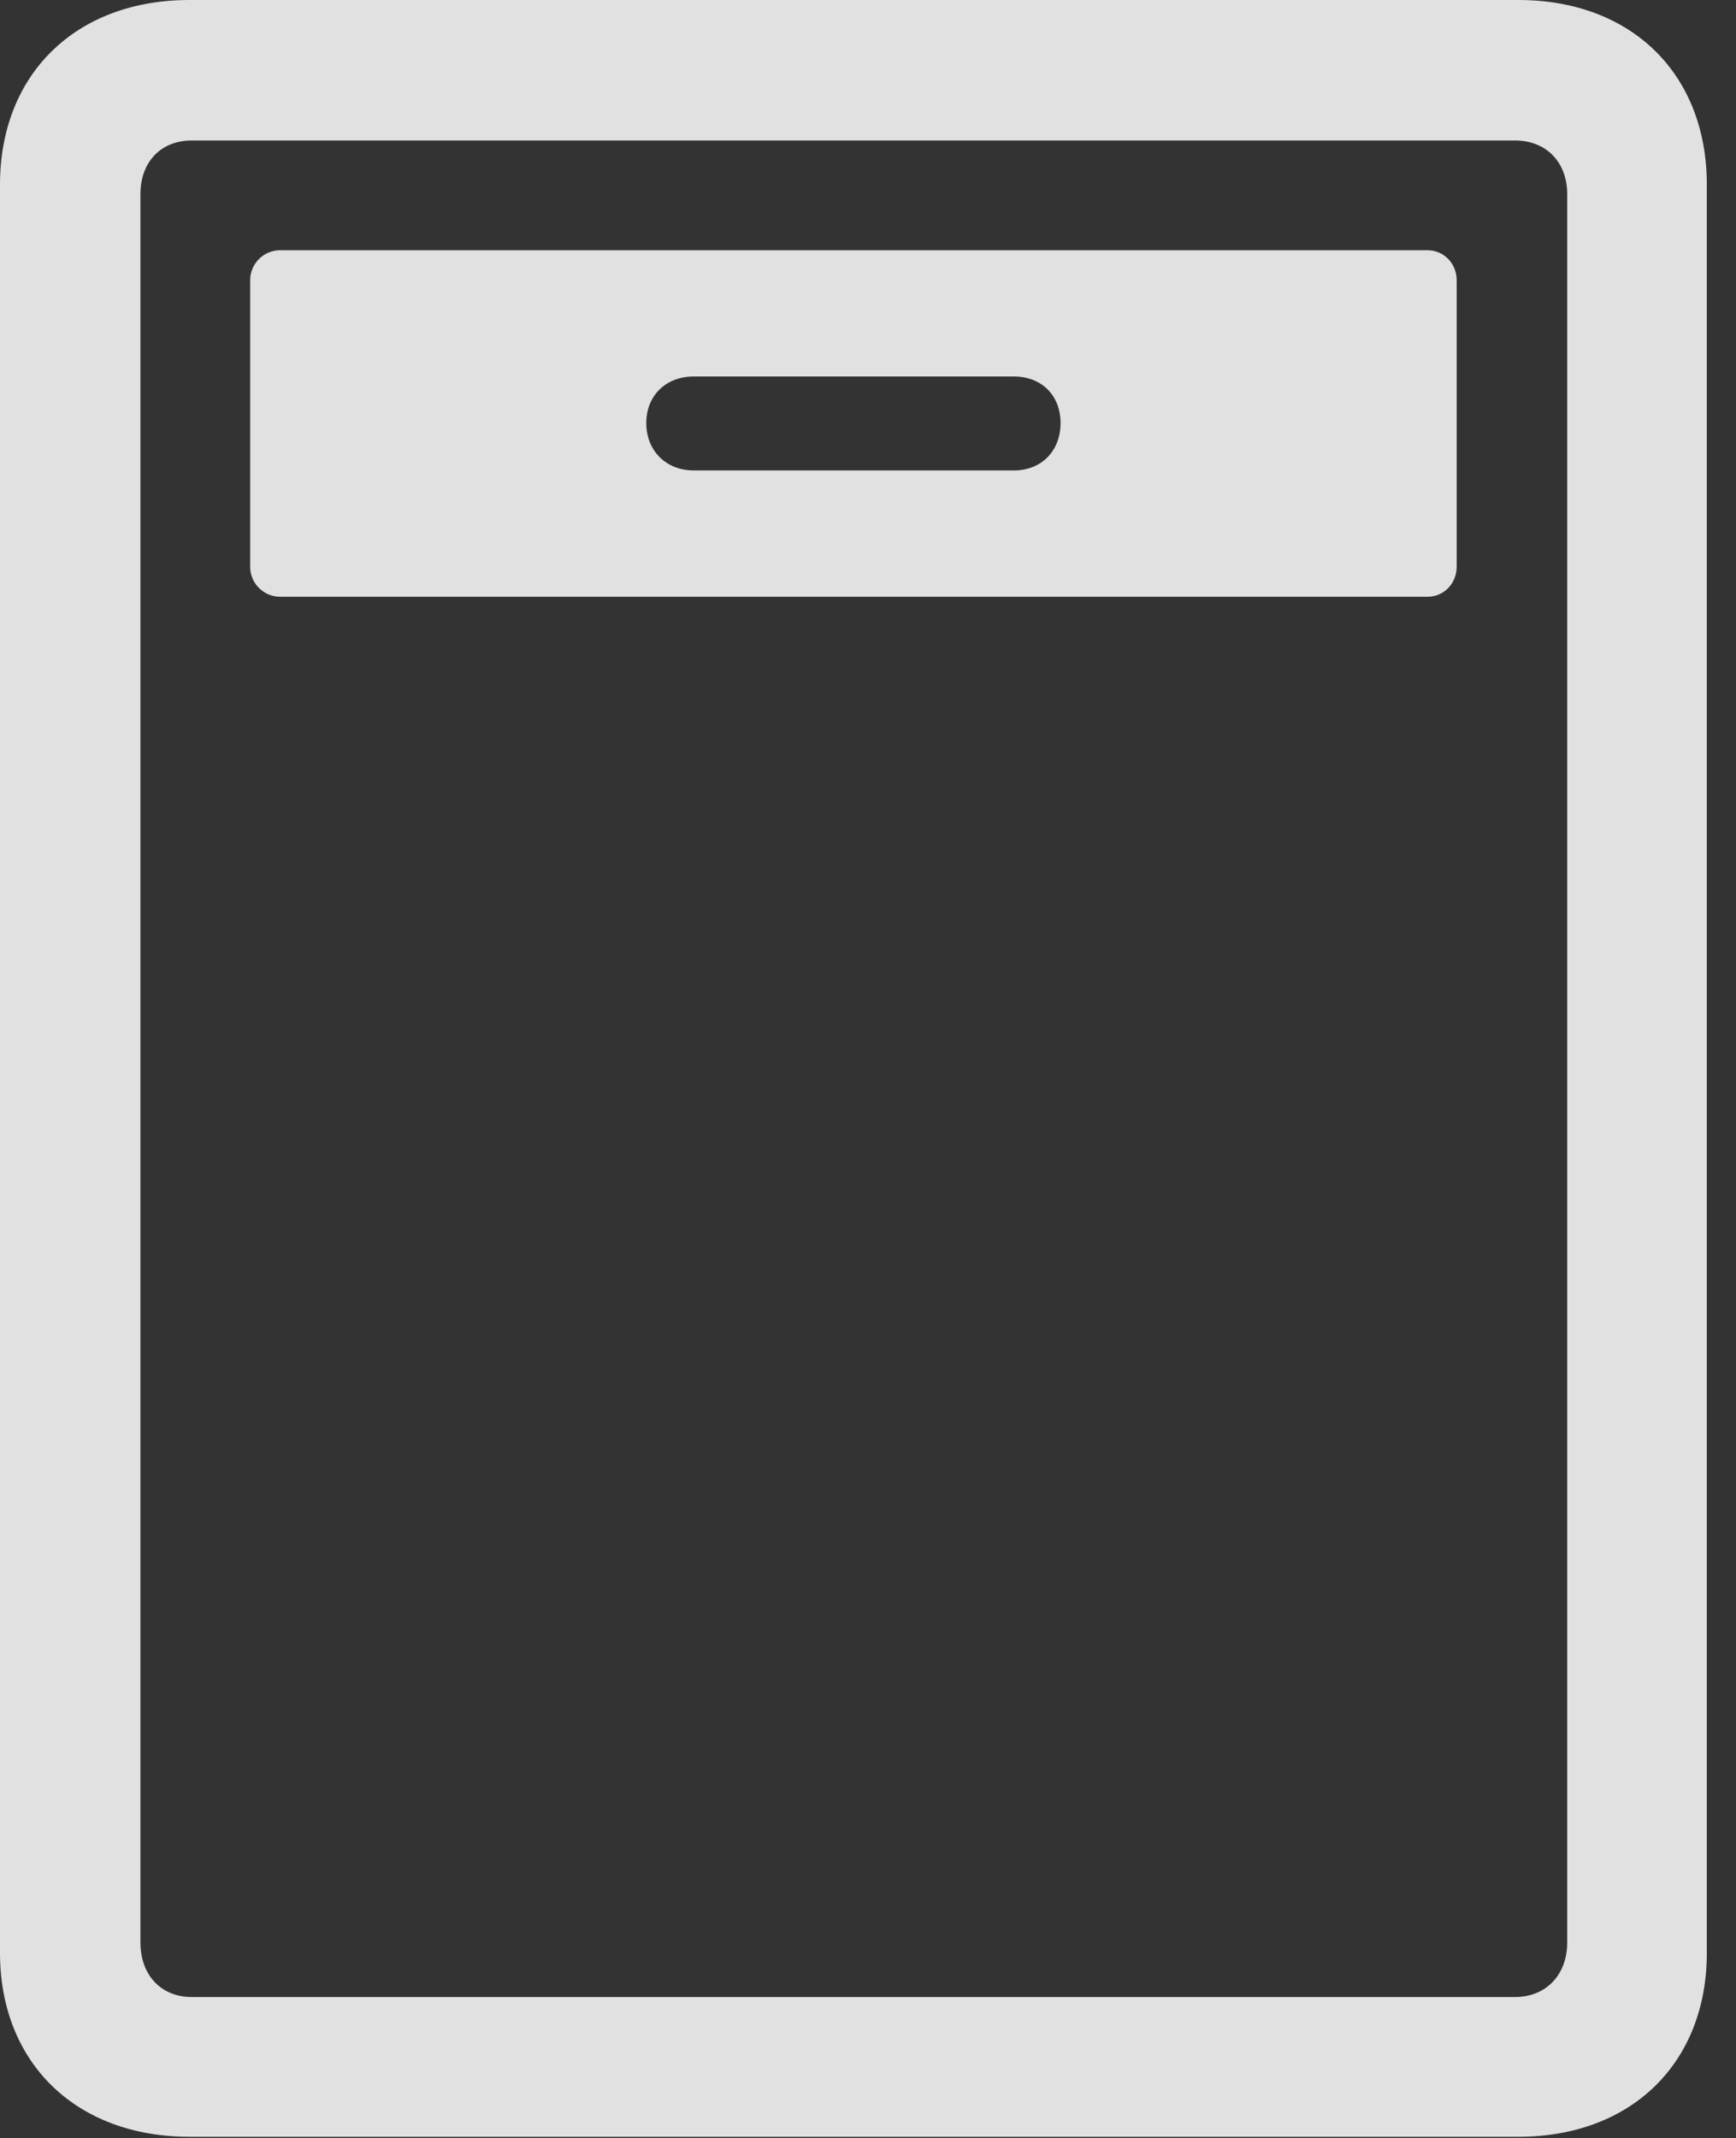 <?xml version="1.0" encoding="UTF-8"?>
<!--Generator: Apple Native CoreSVG 341-->
<!DOCTYPE svg
PUBLIC "-//W3C//DTD SVG 1.1//EN"
       "http://www.w3.org/Graphics/SVG/1.1/DTD/svg11.dtd">
<svg version="1.1" xmlns="http://www.w3.org/2000/svg" xmlns:xlink="http://www.w3.org/1999/xlink" viewBox="0 0 21.484 26.455">
 <rect x="0" y="0" width="21.484" height="26.455" fill="#333333" stroke="none"/>
 <g>
  <rect height="26.455" opacity="0" width="21.484" x="0" y="0"/>
  <path d="M0 24.16C0 25.518 0.938 26.436 2.344 26.436L18.789 26.436C20.195 26.436 21.123 25.518 21.123 24.16L21.123 2.285C21.123 0.918 20.195 0 18.789 0L2.344 0C0.938 0 0 0.918 0 2.285ZM1.738 24.033L1.738 2.402C1.738 2.002 1.992 1.738 2.373 1.738L18.75 1.738C19.131 1.738 19.395 2.002 19.395 2.402L19.395 24.033C19.395 24.434 19.131 24.707 18.75 24.707L2.373 24.707C1.992 24.707 1.738 24.434 1.738 24.033Z" fill="white" fill-opacity="0.85"/>
  <path d="M3.467 7.383L17.666 7.383C17.871 7.383 18.027 7.217 18.027 7.012L18.027 3.467C18.027 3.262 17.871 3.096 17.666 3.096L3.467 3.096C3.262 3.096 3.096 3.262 3.096 3.467L3.096 7.012C3.096 7.217 3.262 7.383 3.467 7.383ZM8.584 5.82C8.242 5.82 7.998 5.576 7.998 5.234C7.998 4.893 8.242 4.658 8.584 4.658L12.549 4.658C12.891 4.658 13.125 4.893 13.125 5.234C13.125 5.576 12.891 5.82 12.549 5.82Z" fill="white" fill-opacity="0.85"/>
 </g>
</svg>
